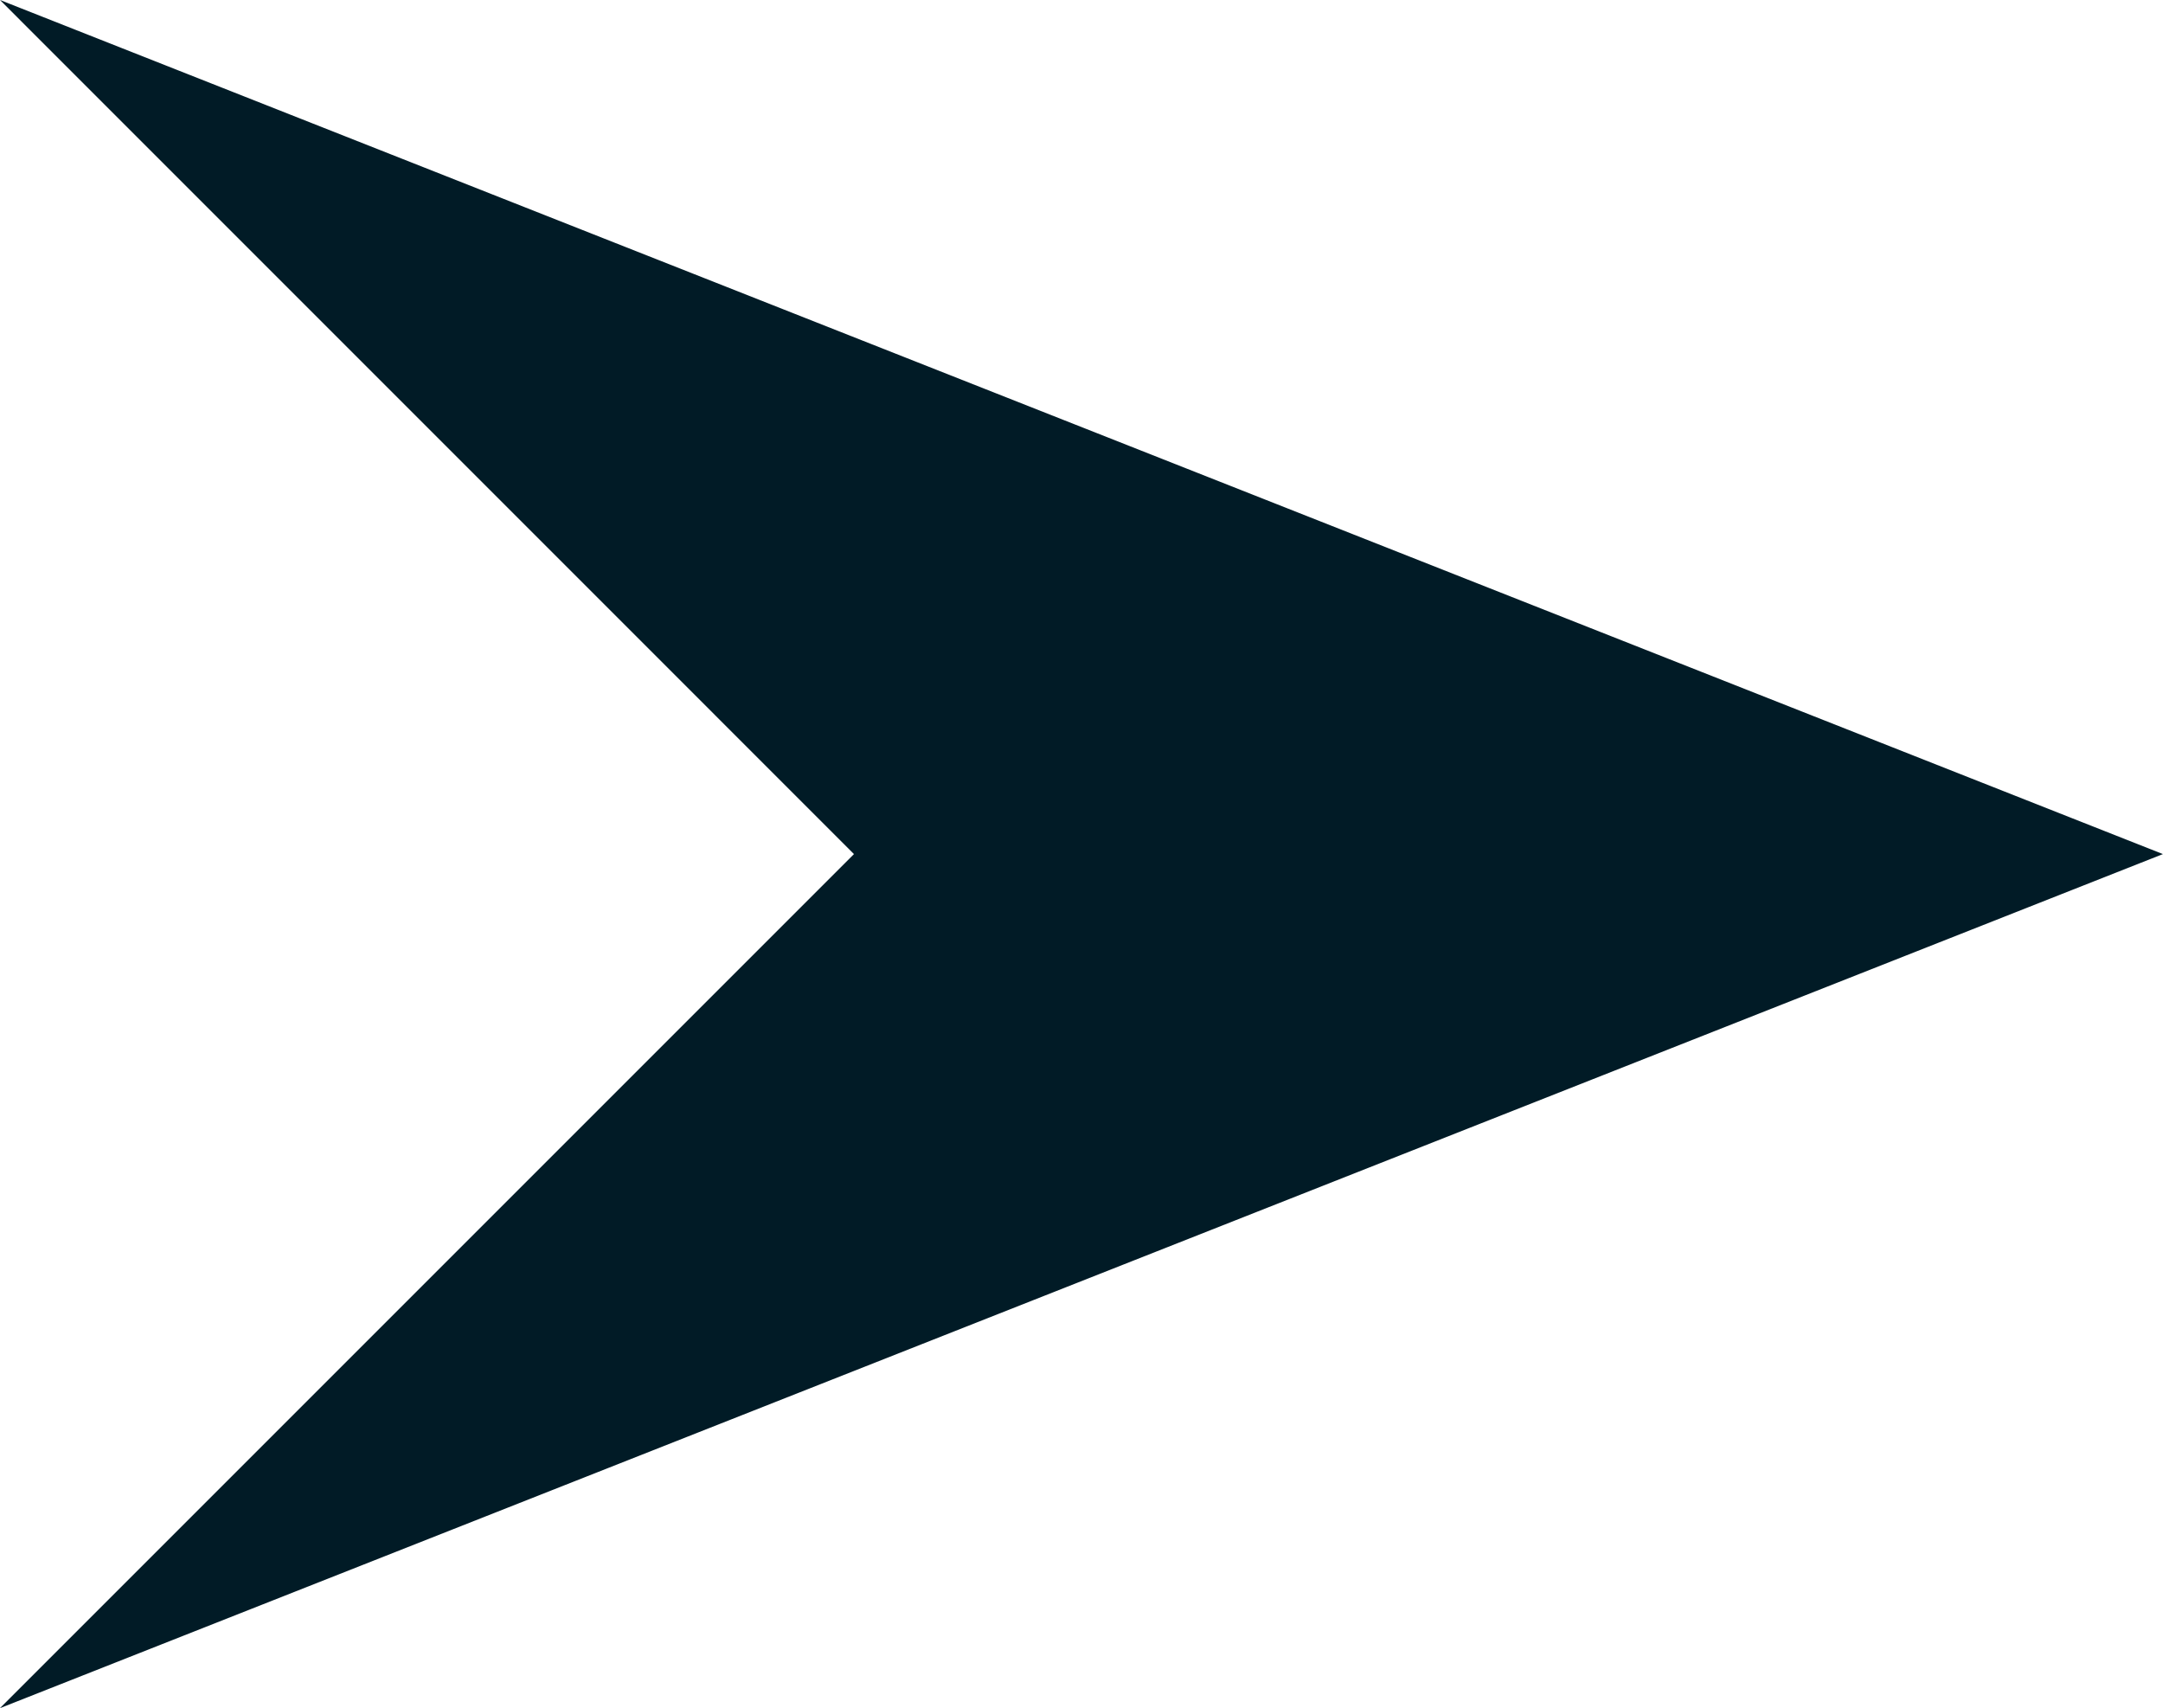 <svg xmlns="http://www.w3.org/2000/svg" width="31.385" height="24.783" viewBox="0 0 31.385 24.783">
  <path id="Path_1572" data-name="Path 1572" d="M415.509,755.174,427.9,767.566l-12.392,12.392,31.385-12.392Z" transform="translate(-415.509 -755.174)" fill="#011b26"/>
</svg>
